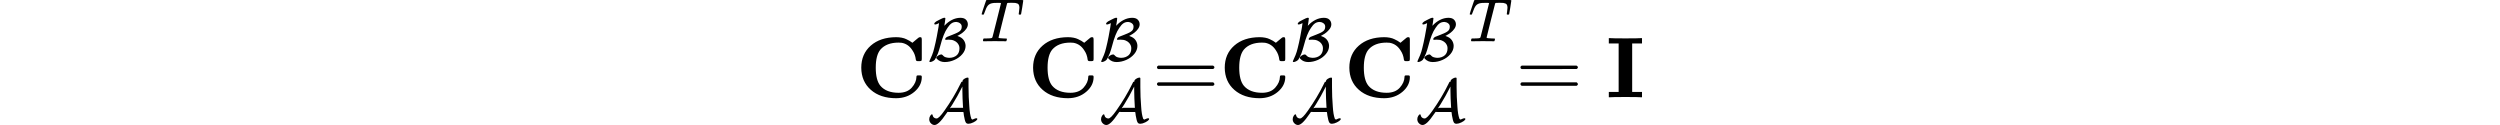 <svg xmlns="http://www.w3.org/2000/svg" width="300" height="15" viewBox="0 -1128.3 9146.5 1450" xmlns:xlink="http://www.w3.org/1999/xlink"><defs><path id="a" d="M64 343q0 159 110 256t294 98q34 0 65-6t53-17 37-19 24-16 10-7l37 31q9 7 17 14t12 10 7 5 5 3 5 1 6 1q13 0 16-5t4-24V449q0-21-4-25t-20-5h-22q-21 0-23 17-7 62-40 109-46 73-125 87-10 2-36 2-140 0-210-81-54-65-54-210t54-210q69-81 211-81 100 0 153 60t54 125q0 11 5 14t20 3h6q15 0 20-1t8-5 3-14q0-98-86-171T469-11q-184 0-294 97T64 343z"/><path id="b" d="M304 342q-12 0-12 11 0 19 31 38 8 5 94 37t116 59q30 25 30 68v7q0 13-6 27t-27 29-55 18q-46 0-79-23t-66-74q-67-93-120-301-14-55-37-118-38-89-52-104-13-15-36-26T47-22 32-10q0 5 12 28t33 75 35 113q23 90 42 189t28 155 9 65q0 1-1 1-2 0-11-5t-22-10-26-7q-18 0-18 11 0 18 31 39 10 6 61 32t62 27q10 2 12 2 16 0 16-12 0-7-7-58t-10-60q0-3 9 7 49 53 115 87t138 35q63 0 93-31t31-74q0-40-26-76t-58-61q-27-22-76-49l-13-6 13-5q62-21 92-64t31-94q0-72-52-134T444 13 284-22q-76 0-126 50-14 14-12 22 4 17 32 35t52 18q6 0 16-8t21-20 35-19 55-9q79 0 129 46 40 43 40 105v12q0 18-8 39t-27 43-55 38-86 15q-15 0-29-1t-17-2z"/><path id="c" d="M576 668q0 20 30 40t54 20q16 0 15-16V571q0-162 13-319 8-130 32-195 2-4 3-7t5-4 4-3 5-2 6-2l11 6q34 16 49 16 16 0 16-14-1-4-5-12-15-20-59-42t-80-23q-16 0-27 5T630-8t-9 19-7 23q-11 43-15 72t-5 40-3 14v3H460l-131 1-13-19Q241 35 196-7t-77-43-60 26-29 67q0 32 16 57t28 25q7 0 9-5t5-16 8-20q22-27 55-27 38 0 126 125 155 218 265 443l17 34h8q7 0 8 1t1 8zm8-419q-5 84-7 137t-2 87-1 47v61l-11-21q-66-134-151-270l-40-62-2-4h1l12 4 10 4h193l-2 17z"/><path id="d" d="M40 437q-19 0-19 8 0 5 16 56t34 101l17 49q5 18 13 26h558q32 0 38-1t7-9q0-6-17-114t-19-109q0-7-19-7h-12q-3 0-6 5l-2 3q0 6 6 45t6 61q0 35-13 53t-55 25q-5 1-58 2-46 0-58-1t-18-8q-1-1-71-279T298 60q0-12 88-14 32 0 41-1t9-9q0-5-3-14-4-18-9-21l-2-1h-7q-5 0-52 1T228 2Q99 2 64 0H49q-6 6-6 9t2 18q4 13 10 19h39q80 0 95 9 1 1 2 1 5 3 10 20t40 157q17 68 28 111 70 275 70 281 0 5-29 5h-31q-67 0-88-6-45-10-70-41T67 467q-7-22-10-26t-14-4h-3z"/><path id="e" d="M56 347q0 13 14 20h637q15-8 15-20 0-11-14-19l-318-1H72q-16 5-16 20zm0-194q0 15 16 20h636q14-10 14-20 0-13-15-20H70q-14 7-14 20z"/><path id="f" d="M397 0q-27 3-179 3Q65 3 38 0H25v62h114v562H25v62h13q27-3 180-3 152 0 179 3h13v-62H296V62h114V0h-13z"/></defs><g data-mml-node="math" stroke="currentColor" fill="currentColor" stroke-width="0"><g data-mml-node="msup"><g data-mml-node="TeXAtom"><g data-mml-node="msubsup"><g data-mml-node="TeXAtom"><use xlink:href="#a" data-mml-node="mi" transform="scale(1 -1)"/></g><g data-mml-node="TeXAtom"><use xlink:href="#b" data-mml-node="mi" transform="matrix(.707 0 0 -.707 831 -424.1)"/></g><g data-mml-node="TeXAtom"><use xlink:href="#c" data-mml-node="mi" transform="matrix(.707 0 0 -.707 831 286.3)"/></g></g></g><use xlink:href="#d" data-mml-node="mi" transform="matrix(.707 0 0 -.707 1445.3 -649.6)"/></g><g data-mml-node="msubsup"><g data-mml-node="TeXAtom"><use xlink:href="#a" data-mml-node="mi" transform="matrix(1 0 0 -1 1993.1 0)"/></g><g data-mml-node="TeXAtom"><use xlink:href="#b" data-mml-node="mi" transform="matrix(.707 0 0 -.707 2824.1 -424.1)"/></g><g data-mml-node="TeXAtom"><use xlink:href="#c" data-mml-node="mi" transform="matrix(.707 0 0 -.707 2824.1 286.3)"/></g></g><use xlink:href="#e" data-mml-node="mo" transform="matrix(1 0 0 -1 3438.3 0)"/><g data-mml-node="msubsup"><g data-mml-node="TeXAtom"><use xlink:href="#a" data-mml-node="mi" transform="matrix(1 0 0 -1 4216.3 0)"/></g><g data-mml-node="TeXAtom"><use xlink:href="#b" data-mml-node="mi" transform="matrix(.707 0 0 -.707 5047.3 -424.1)"/></g><g data-mml-node="TeXAtom"><use xlink:href="#c" data-mml-node="mi" transform="matrix(.707 0 0 -.707 5047.3 286.3)"/></g></g><g data-mml-node="msup"><g data-mml-node="TeXAtom"><g data-mml-node="msubsup"><g data-mml-node="TeXAtom"><use xlink:href="#a" data-mml-node="mi" transform="matrix(1 0 0 -1 5661.6 0)"/></g><g data-mml-node="TeXAtom"><use xlink:href="#b" data-mml-node="mi" transform="matrix(.707 0 0 -.707 6492.6 -424.1)"/></g><g data-mml-node="TeXAtom"><use xlink:href="#c" data-mml-node="mi" transform="matrix(.707 0 0 -.707 6492.6 286.3)"/></g></g></g><use xlink:href="#d" data-mml-node="mi" transform="matrix(.707 0 0 -.707 7106.9 -649.6)"/></g><use xlink:href="#e" data-mml-node="mo" transform="matrix(1 0 0 -1 7654.7 0)"/><g data-mml-node="TeXAtom"><use xlink:href="#f" data-mml-node="mi" transform="matrix(1 0 0 -1 8710.5 0)"/></g></g></svg>